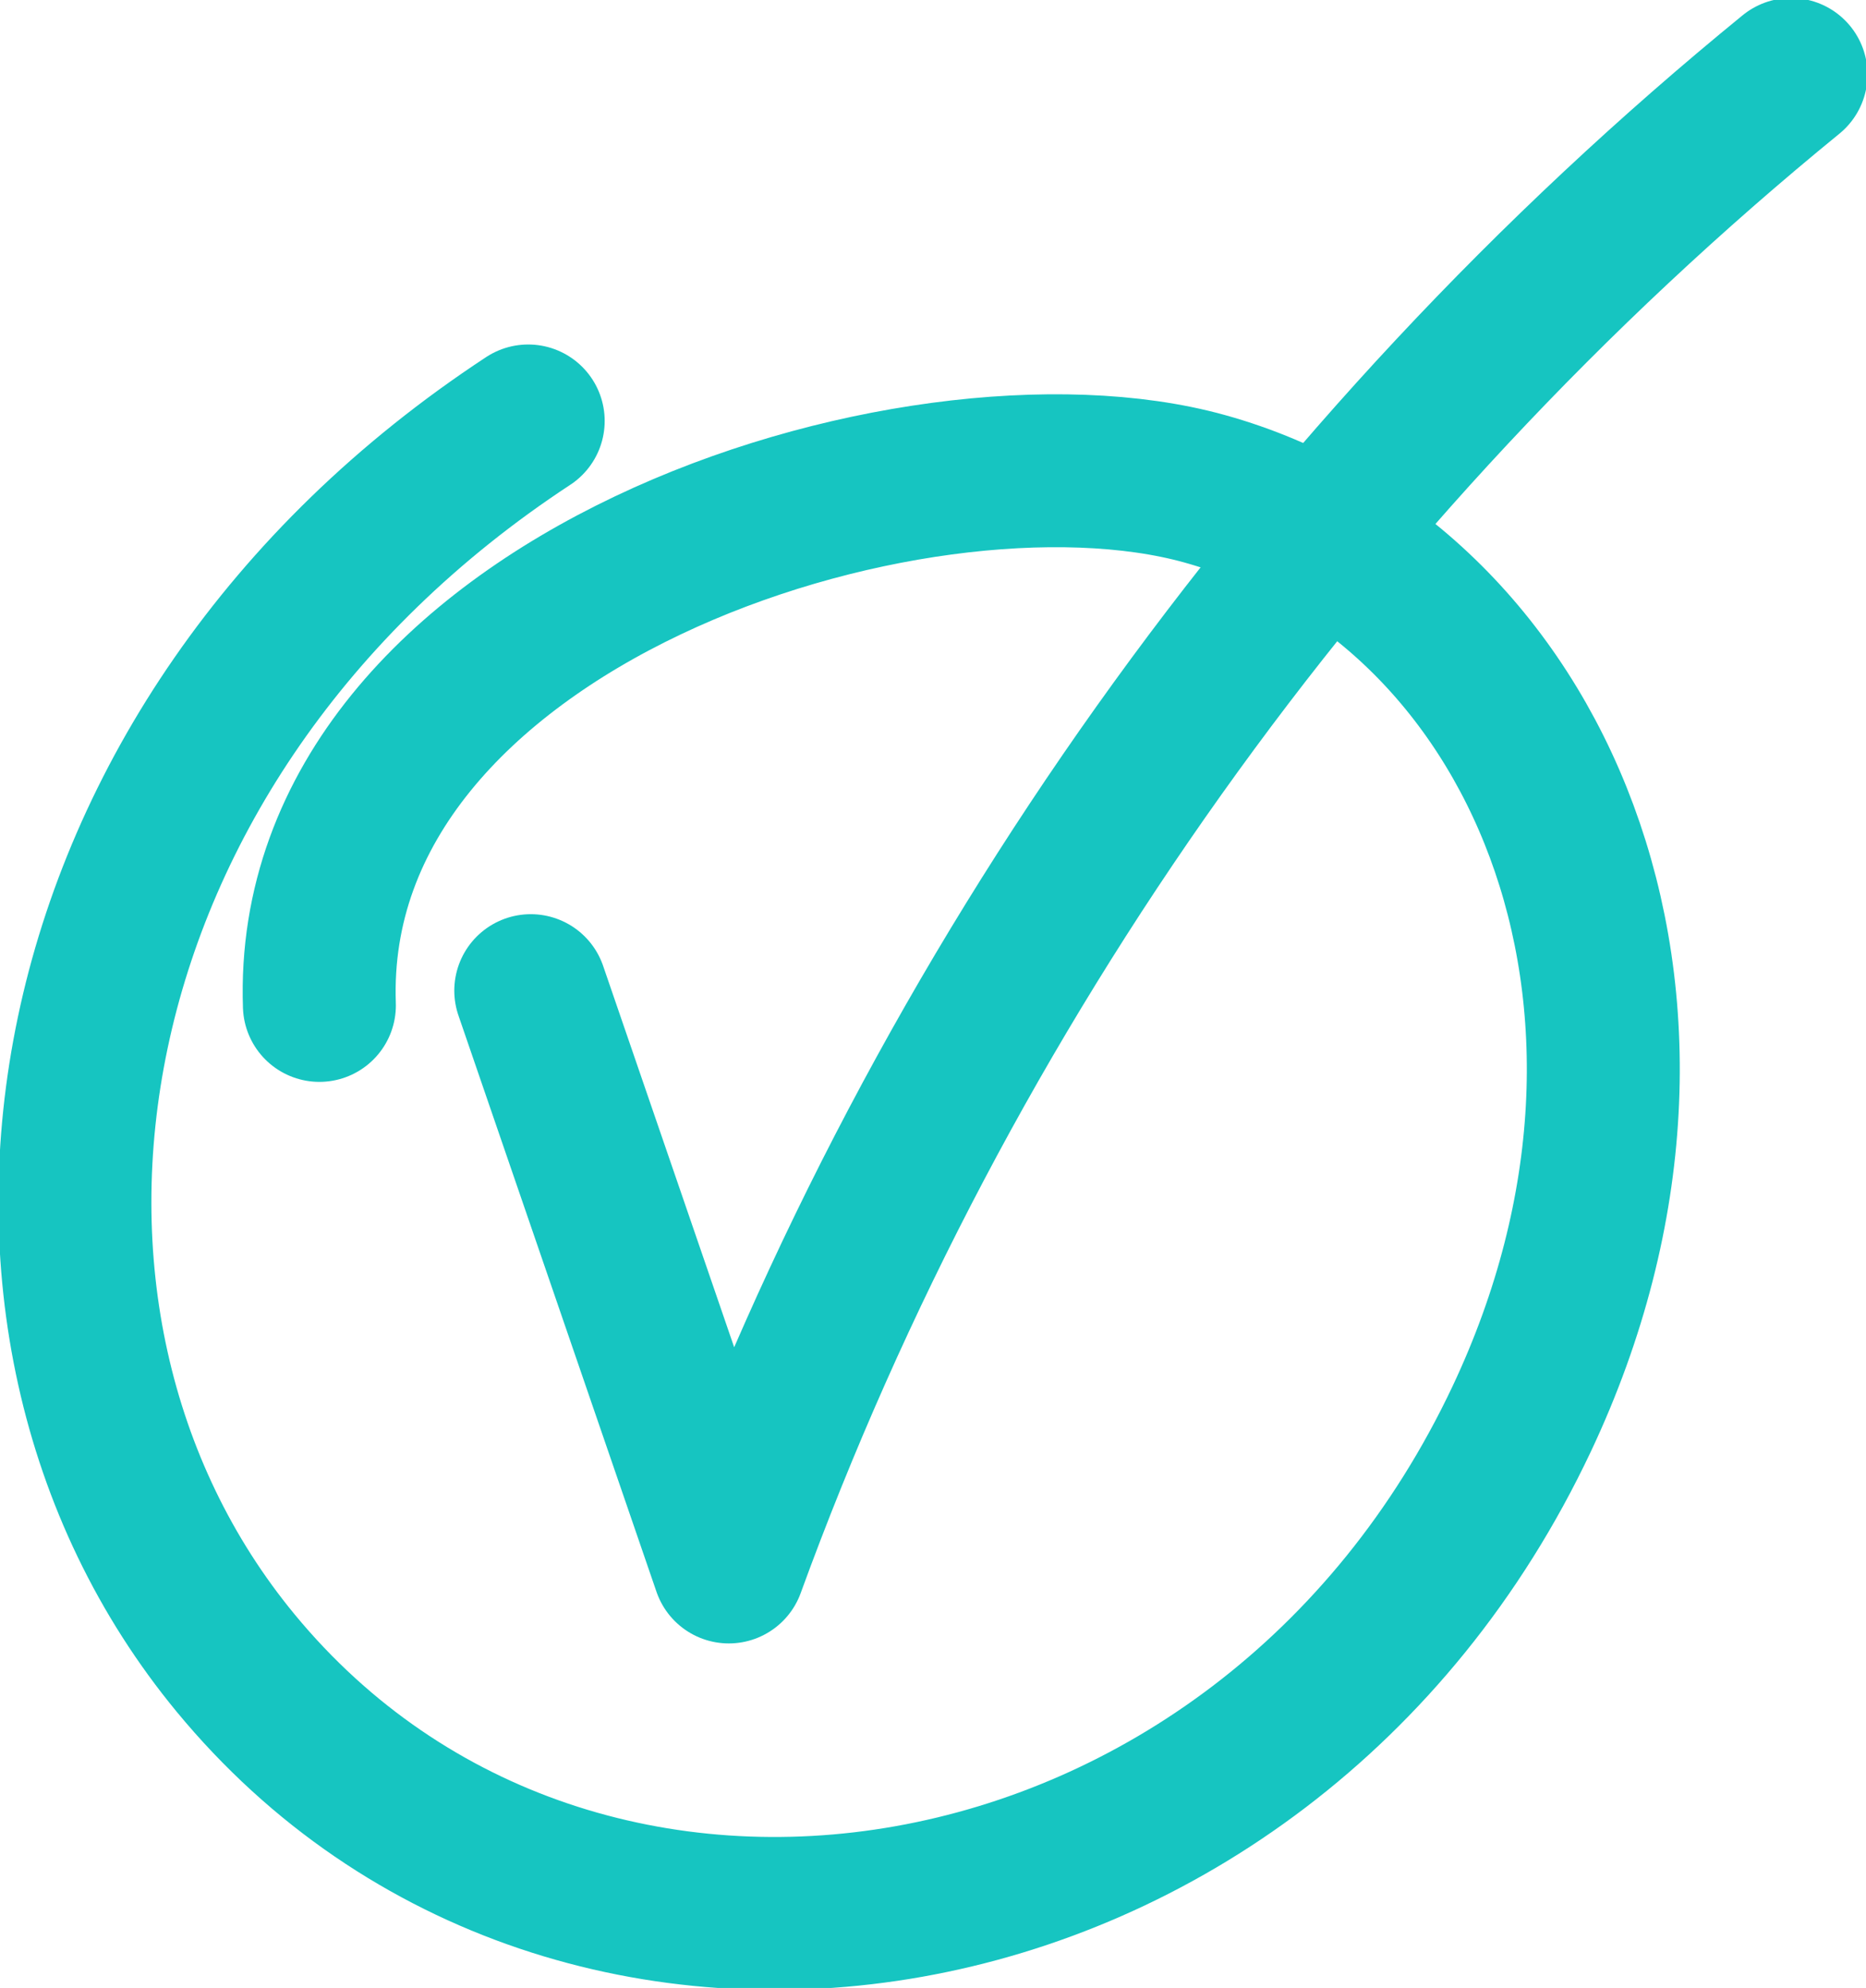 <svg width="61" height="65" viewBox="0 0 61 65" fill="none" xmlns="http://www.w3.org/2000/svg">
<g clip-path="url(#clip0_48_174)">
<path d="M17.267 13.764C1.363 24.209 -1.598 43.1 7.705 54.379C18.815 67.85 41.27 64.352 49.744 46.396C56.211 32.689 50.213 18.991 39.379 15.981C29.883 13.342 9.98 19.673 10.441 32.874" stroke="#16C5C1" stroke-width="5" stroke-linecap="round" stroke-linejoin="round"/>
<path d="M17.351 32.391C19.509 38.672 21.667 44.954 23.825 51.235C30.724 32.298 42.848 15.251 58.549 2.435" stroke="#16C5C1" stroke-width="5" stroke-linecap="round" stroke-linejoin="round"/>
</g>
<defs>
<clipPath id="clip0_48_174">
<rect width="61" height="65" fill="white"/>
</clipPath>
</defs>
</svg>

